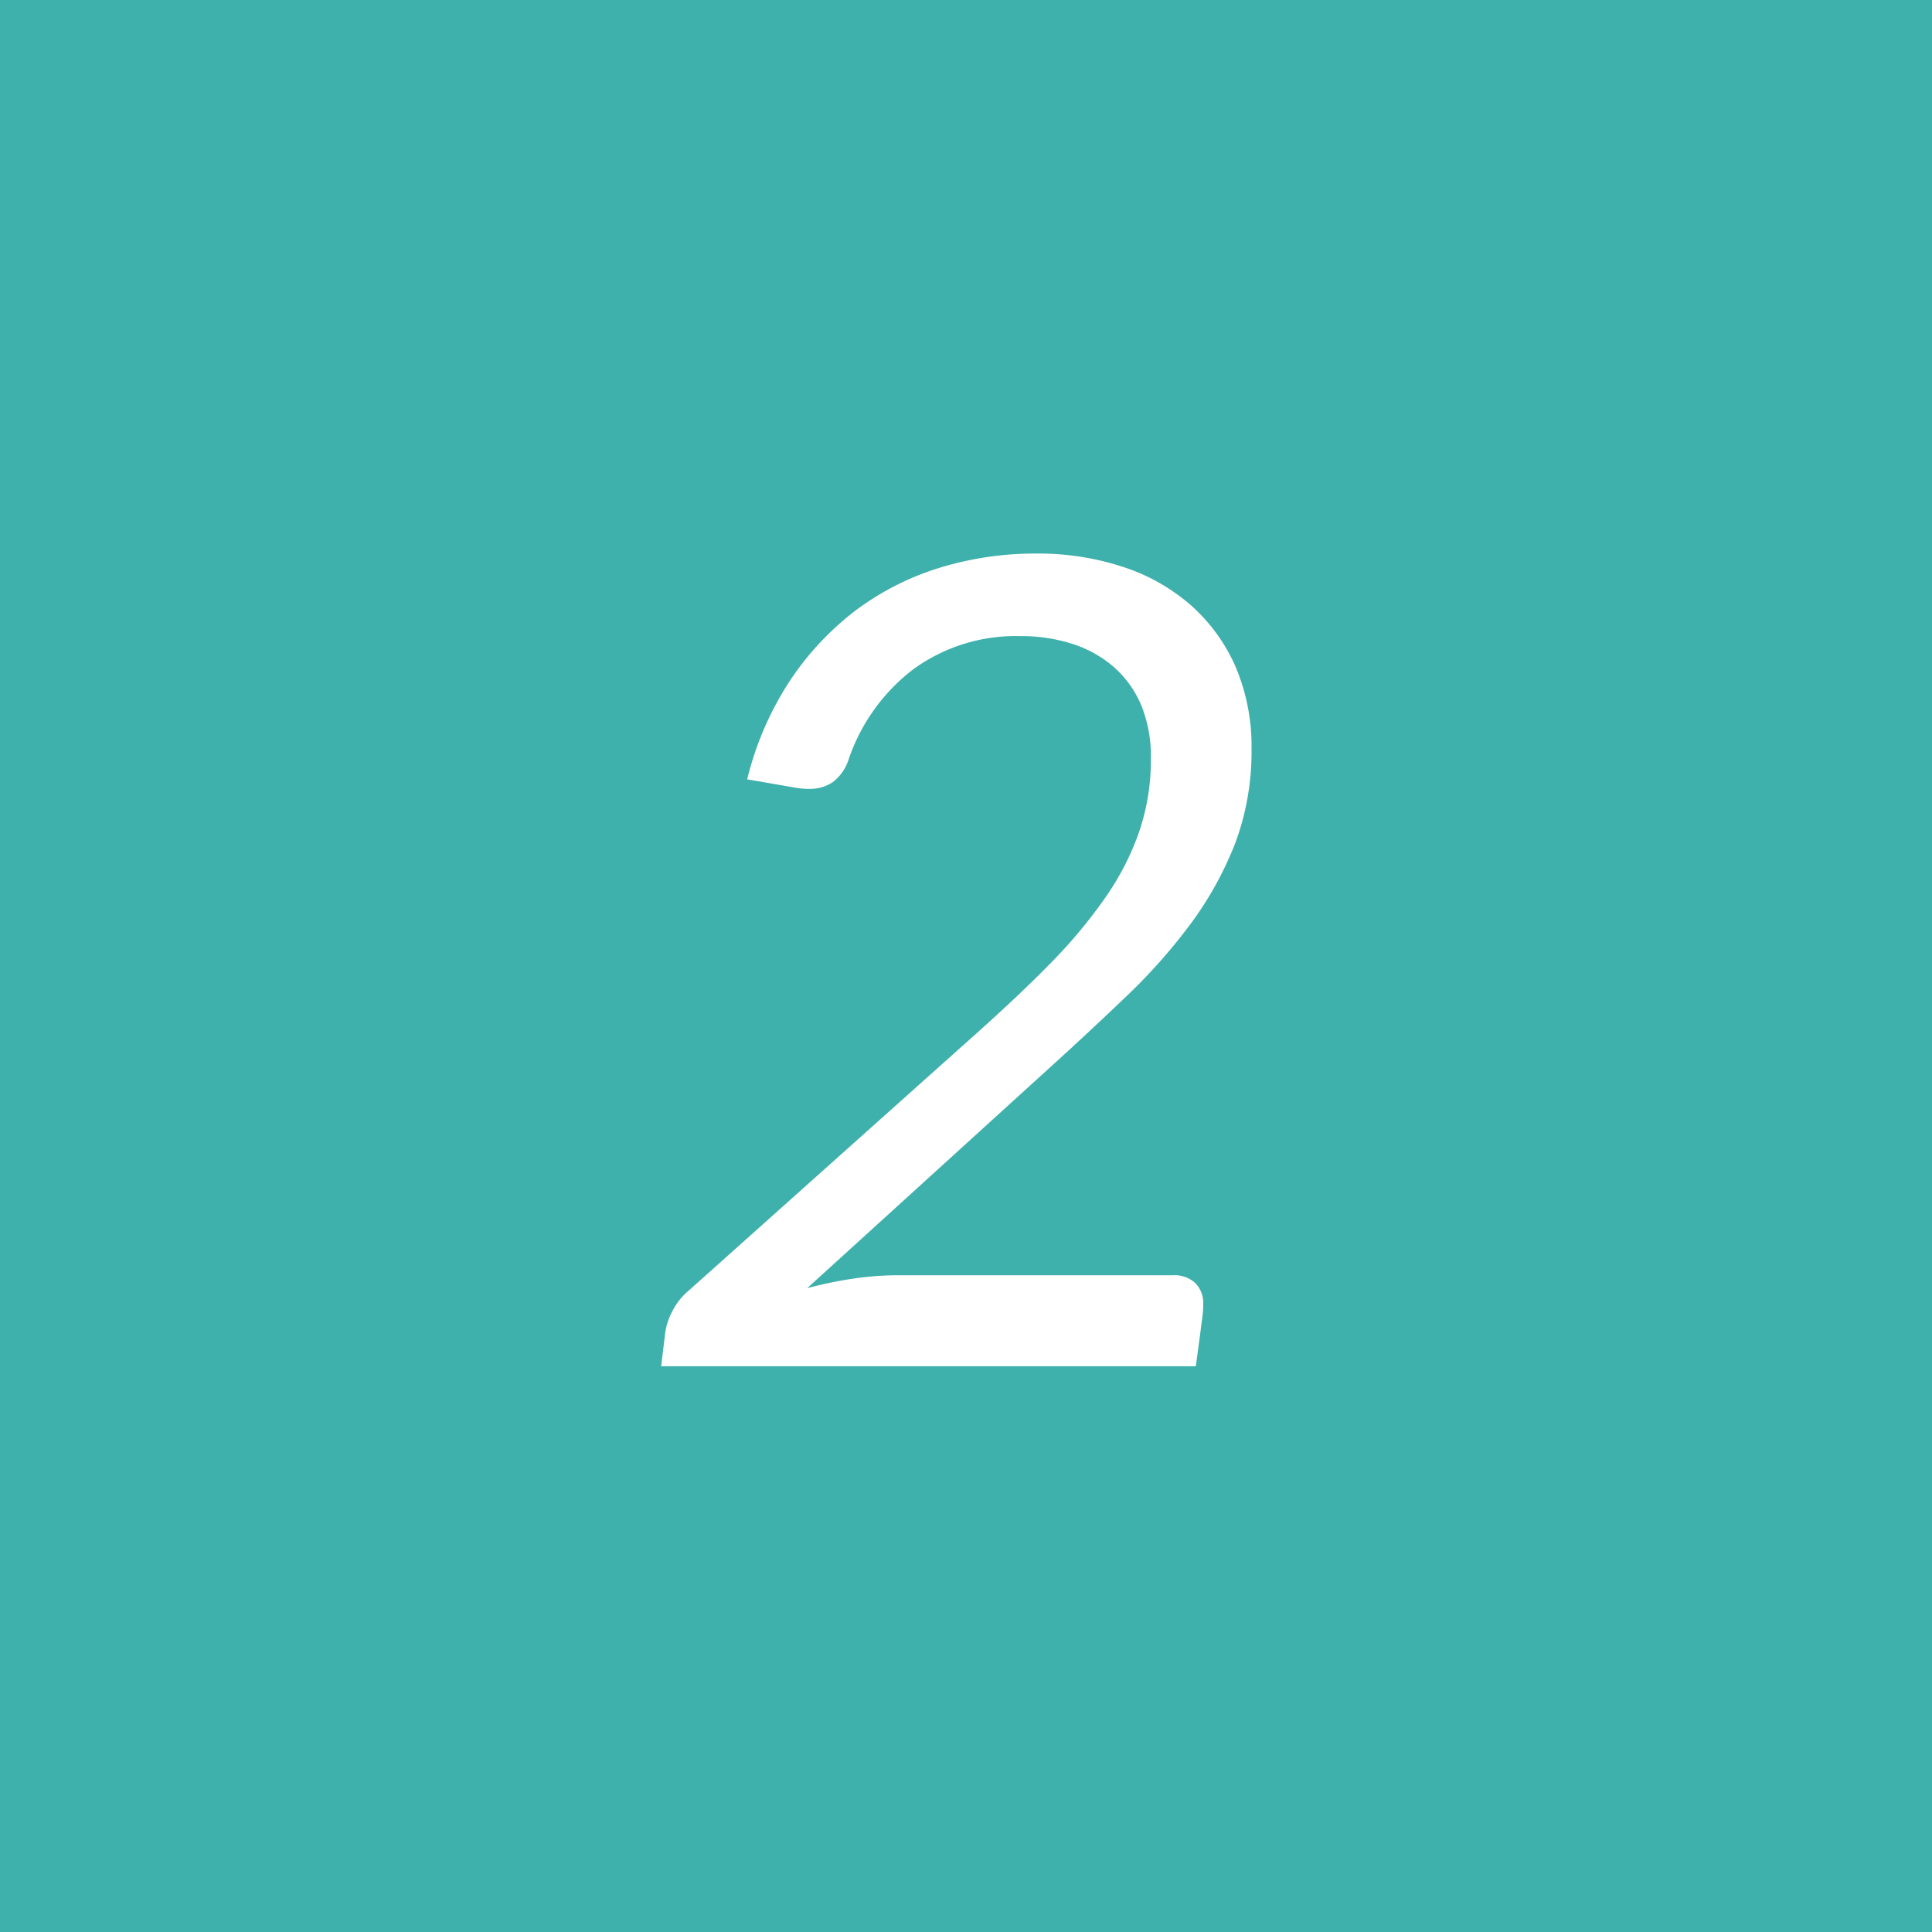 <svg xmlns="http://www.w3.org/2000/svg" width="86" height="86" viewBox="0 0 86 86">
  <defs>
    <style>
      .cls-1 {
        fill: #3fb1ac;
      }

      .cls-2 {
        fill: #fff;
        fill-rule: evenodd;
      }
    </style>
  </defs>
  <rect class="cls-1" width="86" height="86"/>
  <path class="cls-2" d="M2202.77,289.291a12.269,12.269,0,0,0-3.74,1.925,12.934,12.934,0,0,0-2.91,3.15,14.081,14.081,0,0,0-1.86,4.325l2.17,0.375c0.1,0.017.2,0.03,0.3,0.038s0.19,0.012.28,0.012a1.836,1.836,0,0,0,1.06-.3,2.082,2.082,0,0,0,.71-1.025,8.463,8.463,0,0,1,2.89-4.012,7.755,7.755,0,0,1,4.76-1.463,7.386,7.386,0,0,1,2.32.35,5.264,5.264,0,0,1,1.83,1.025,4.7,4.7,0,0,1,1.22,1.7,6.042,6.042,0,0,1,.43,2.375,9.954,9.954,0,0,1-.51,3.225,11.978,11.978,0,0,1-1.5,2.938,22.343,22.343,0,0,1-2.41,2.9c-0.95.975-2.04,2-3.25,3.087l-12.95,11.575a2.854,2.854,0,0,0-.7.913,2.8,2.8,0,0,0-.3.937l-0.18,1.475h23.8l0.18-1.325c0.03-.233.06-0.491,0.1-0.775s0.05-.508.05-0.675a1.265,1.265,0,0,0-.35-0.925,1.37,1.37,0,0,0-1-.35h-12.25a13.711,13.711,0,0,0-1.98.15,18.451,18.451,0,0,0-2.05.425l10.78-9.8q1.845-1.674,3.49-3.25a25.332,25.332,0,0,0,2.86-3.25,15.483,15.483,0,0,0,1.94-3.55,11.708,11.708,0,0,0,.71-4.15,9.058,9.058,0,0,0-.71-3.662,7.879,7.879,0,0,0-1.99-2.738,8.647,8.647,0,0,0-3.04-1.712,12.023,12.023,0,0,0-3.84-.588A14.463,14.463,0,0,0,2202.77,289.291Z" transform="translate(-2161 -264)"/>
</svg>
